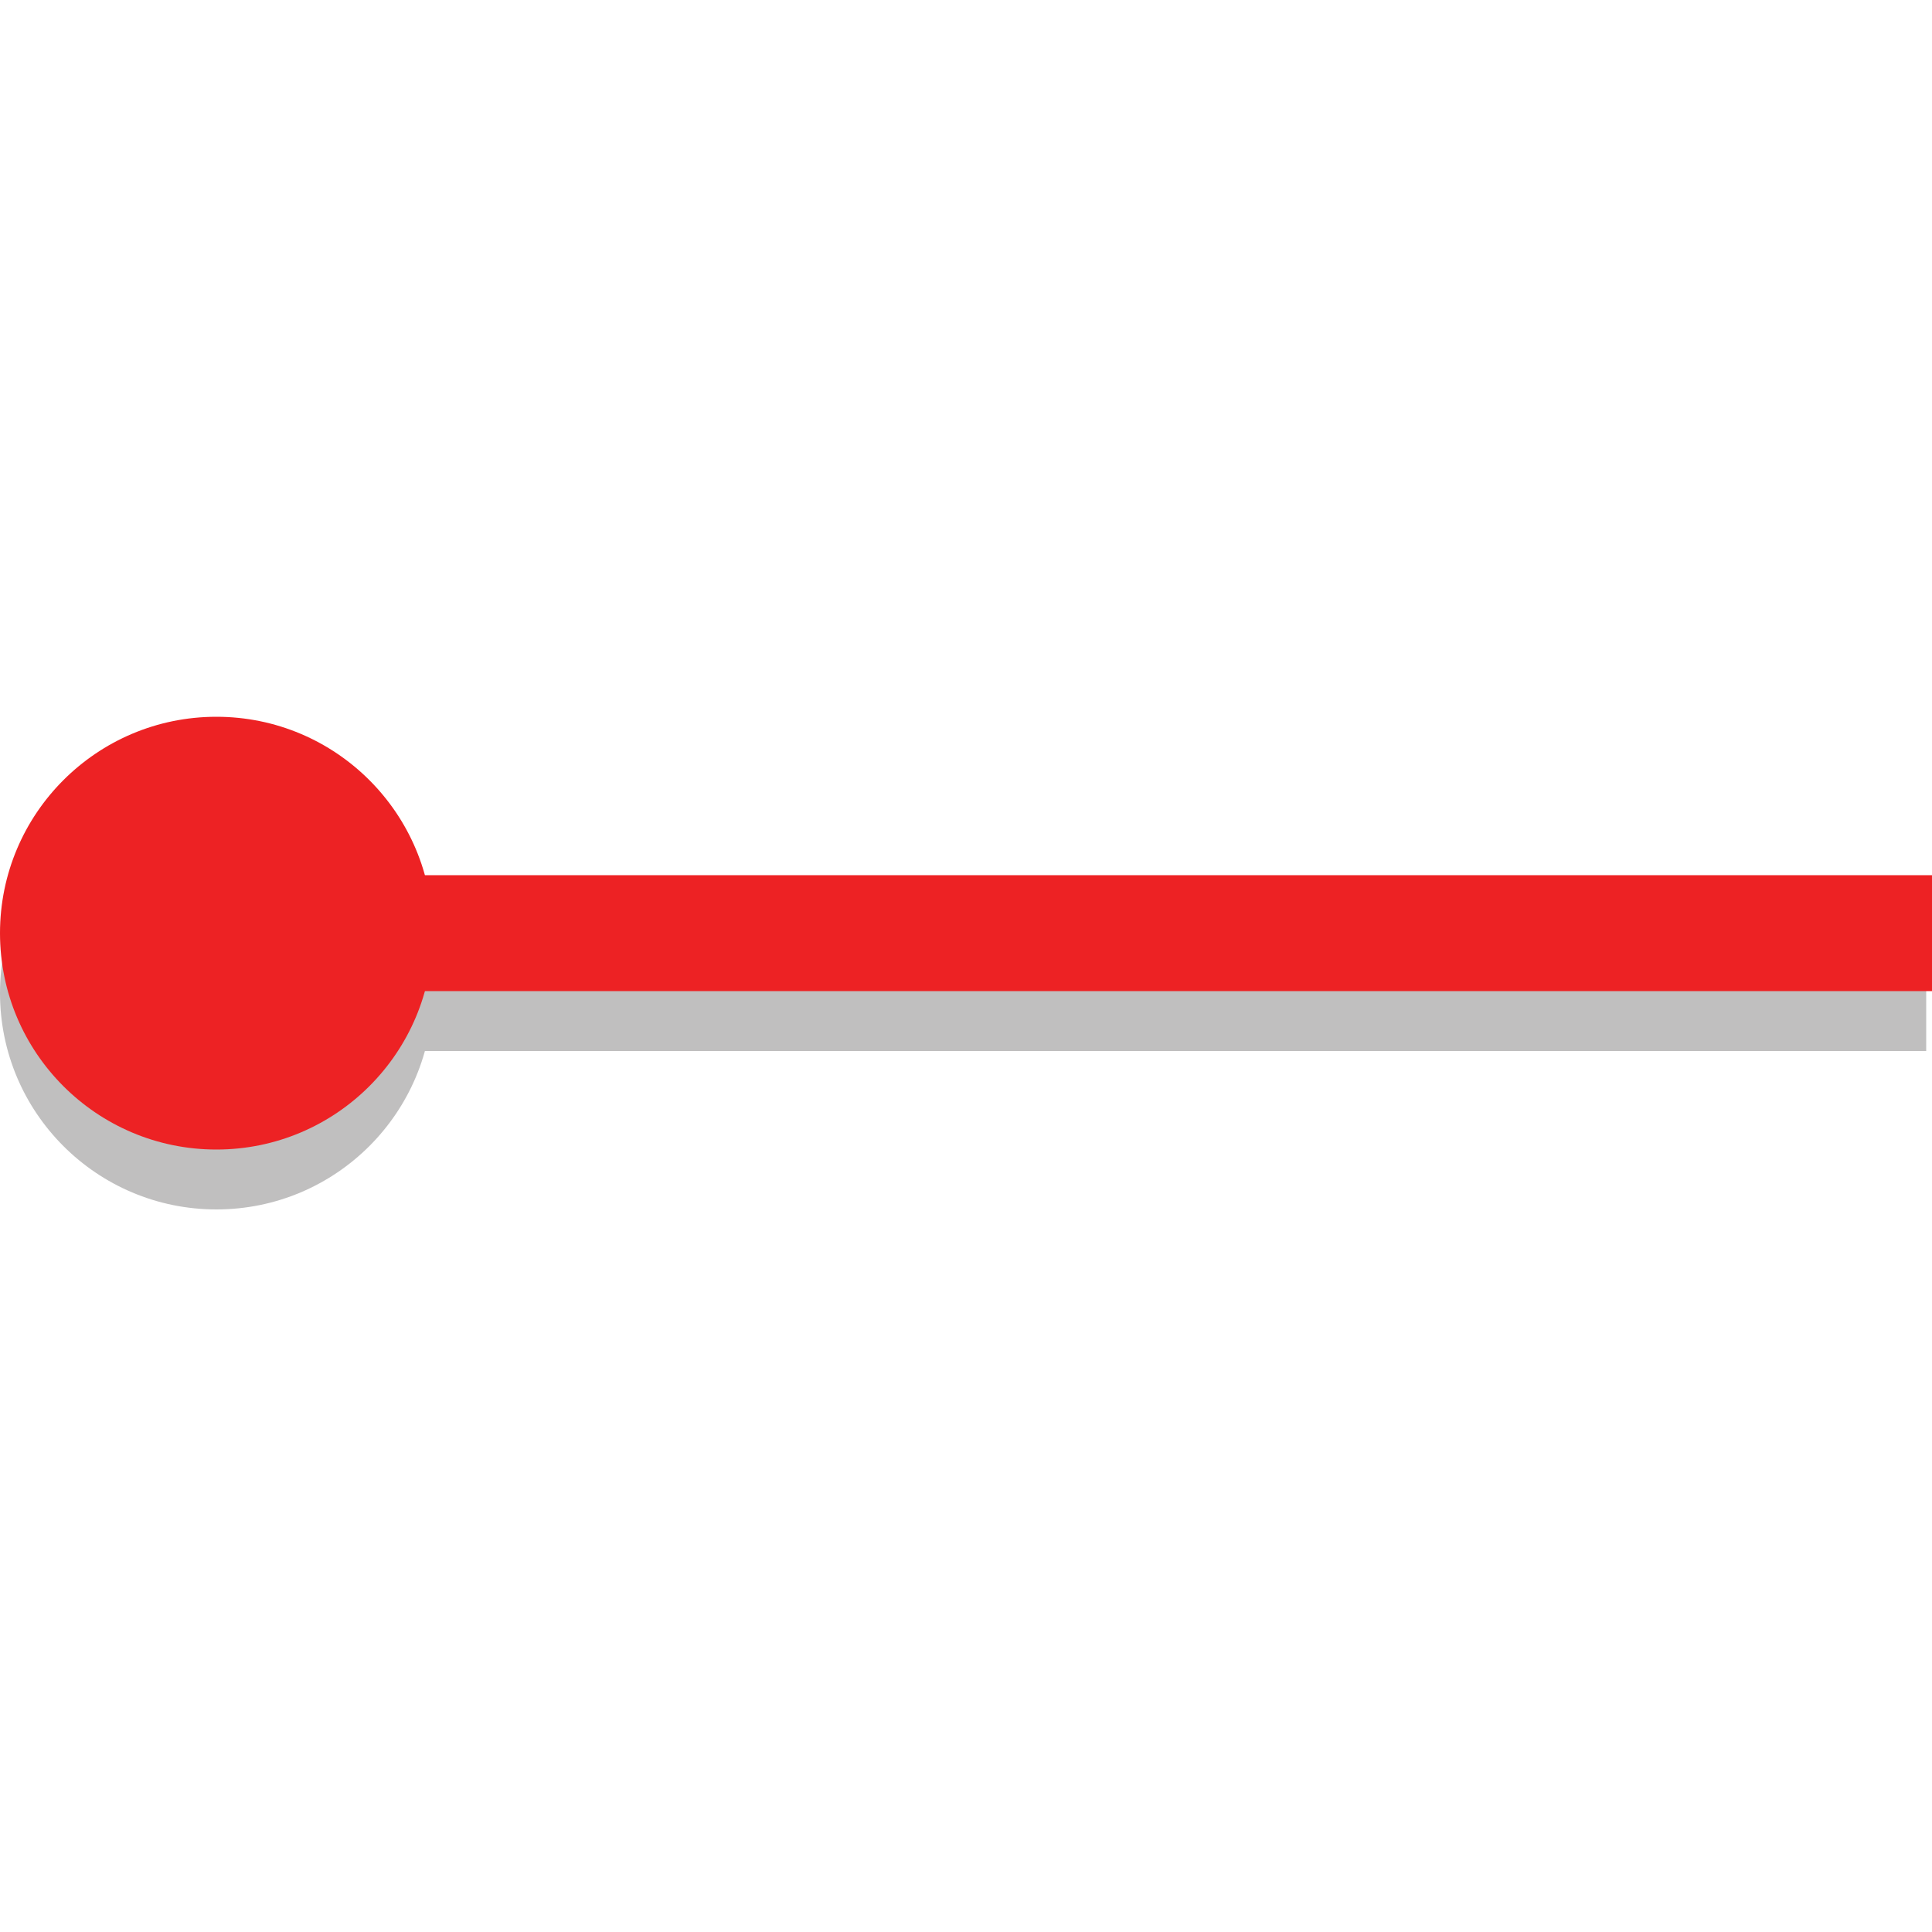<?xml version="1.0" encoding="utf-8"?>
<!-- Generator: Adobe Illustrator 21.0.0, SVG Export Plug-In . SVG Version: 6.00 Build 0)  -->
<svg version="1.1" xmlns="http://www.w3.org/2000/svg" xmlns:xlink="http://www.w3.org/1999/xlink" x="0px" y="0px"
	 viewBox="0 0 100 100" style="enable-background:new 0 0 100 100;" xml:space="preserve">
<style type="text/css">
	.st0{fill:none;stroke:#C0BFBF;stroke-width:6;stroke-miterlimit:10;}
	.st1{fill:#C0BFBF;}
	.st2{fill:#C2BFBF;}
	.st3{fill:none;stroke:#C1BFBF;stroke-width:4.099;stroke-miterlimit:10;}
	.st4{fill:none;stroke:#C1BFBF;stroke-width:2.733;stroke-miterlimit:10;}
	.st5{fill:none;stroke:#C0BFBF;stroke-width:3;stroke-miterlimit:10;}
	.st6{fill:none;stroke:#C1BFBF;stroke-width:6;stroke-miterlimit:10;}
	.st7{fill:none;stroke:#ED2224;stroke-width:6;stroke-miterlimit:10;}
	.st8{fill:#ED2224;}
	.st9{fill:none;stroke:#ED2224;stroke-width:3;stroke-miterlimit:10;}
	.st10{fill:none;stroke:#ED2224;stroke-width:4.099;stroke-miterlimit:10;}
	.st11{fill:none;stroke:#ED2224;stroke-width:2.733;stroke-miterlimit:10;}
</style>
<g id="shadow">
	<line id="XMLID_102_" class="st0" x1="18.9" y1="51.4" x2="99.7" y2="51.4"/>
	<circle id="XMLID_101_" class="st1" cx="11.2" cy="51.4" r="11.2"/>
</g>
<g id="main">
	<line id="XMLID_99_" class="st7" x1="19.2" y1="48.3" x2="100" y2="48.3"/>
	<circle id="XMLID_98_" class="st8" cx="11.2" cy="48.3" r="11.2"/>
</g>
</svg>
